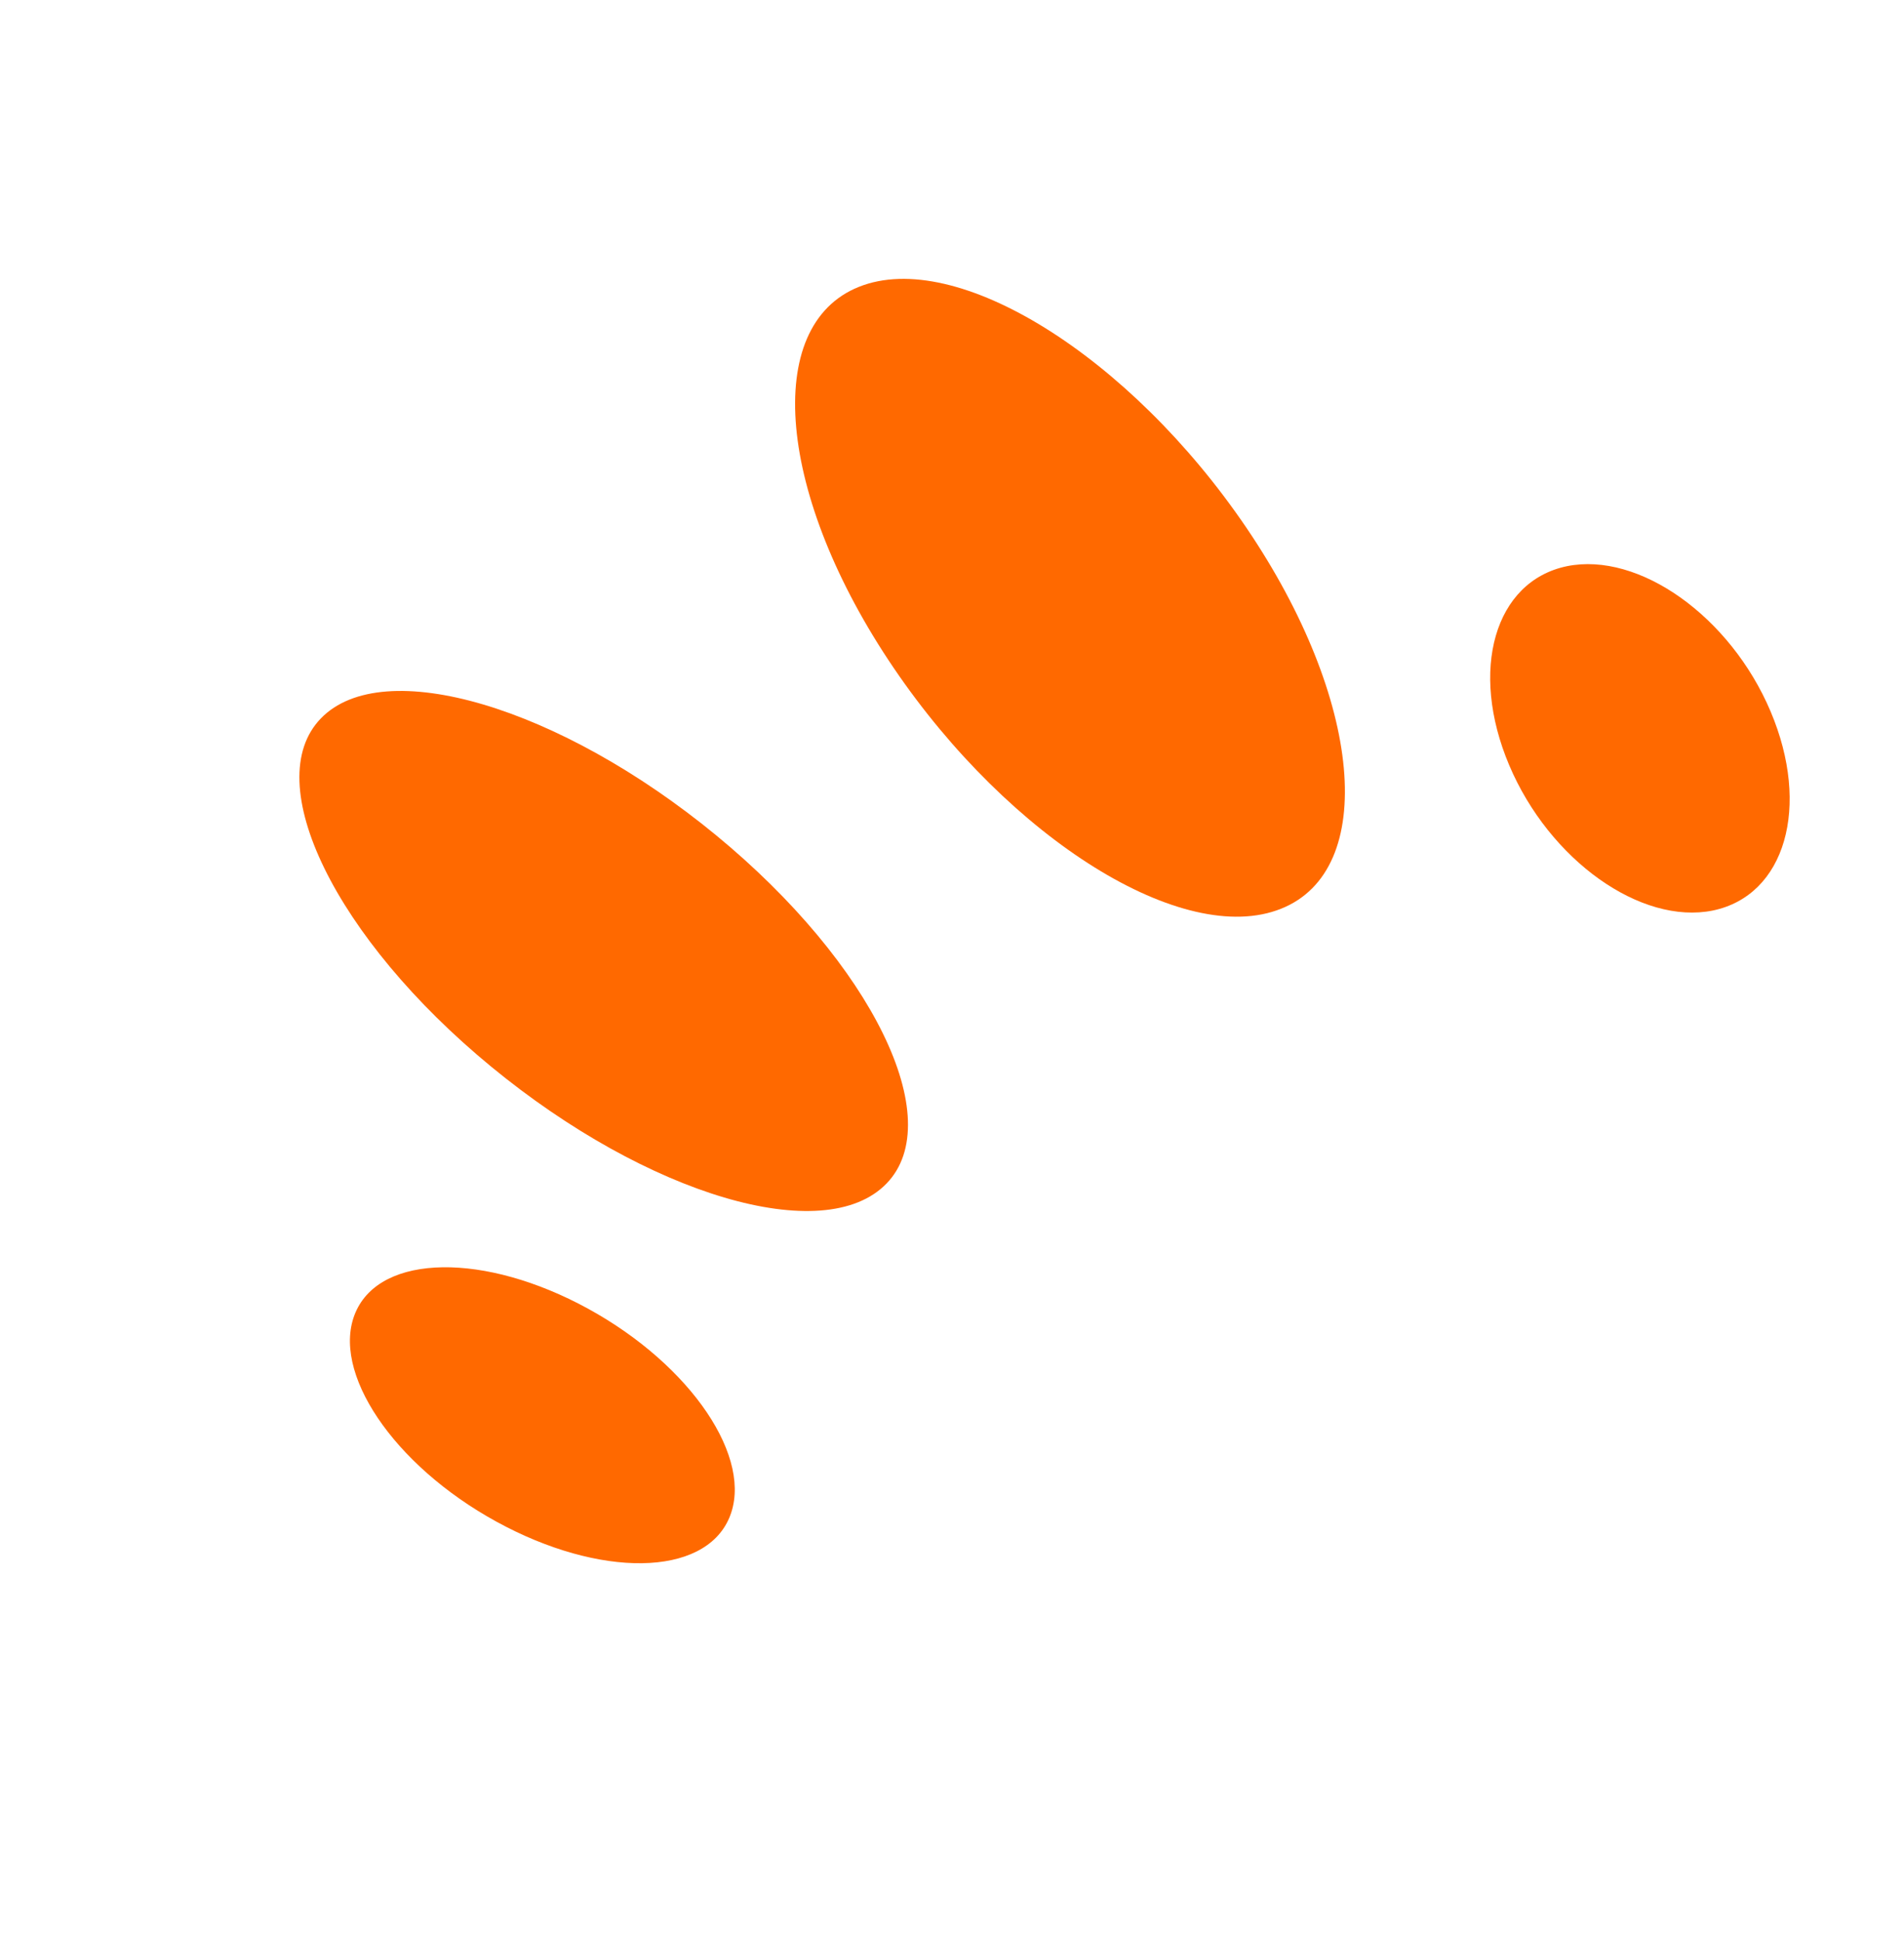 <svg width="52" height="53" viewBox="0 0 52 53" fill="none" xmlns="http://www.w3.org/2000/svg">
<path d="M42.793 15.46C40.818 15.871 40.119 18.297 41.218 20.894C42.318 23.491 44.814 25.262 46.782 24.861C48.758 24.45 49.457 22.024 48.357 19.427C47.258 16.83 44.761 15.059 42.793 15.46Z" fill="#FF6900"/>
<path d="M19.915 41.449C20.605 39.838 18.885 37.282 16.065 35.736C13.244 34.19 10.399 34.226 9.709 35.837C9.019 37.447 10.738 40.004 13.559 41.549C16.38 43.095 19.225 43.06 19.915 41.449Z" fill="#FF6900"/>
<path d="M34.986 24.813C37.639 23.758 37.221 19.096 34.039 14.408C30.857 9.72 26.12 6.766 23.459 7.832C20.806 8.887 21.225 13.549 24.407 18.237C27.589 22.925 32.325 25.878 34.986 24.813Z" fill="#FF6900"/>
<path d="M24.21 32.318C25.902 30.577 23.817 26.312 19.557 22.806C15.283 19.291 10.464 17.863 8.765 19.614C7.072 21.356 9.157 25.621 13.417 29.127C17.691 32.642 22.511 34.07 24.21 32.318Z" fill="#FF6900"/>
</svg>
